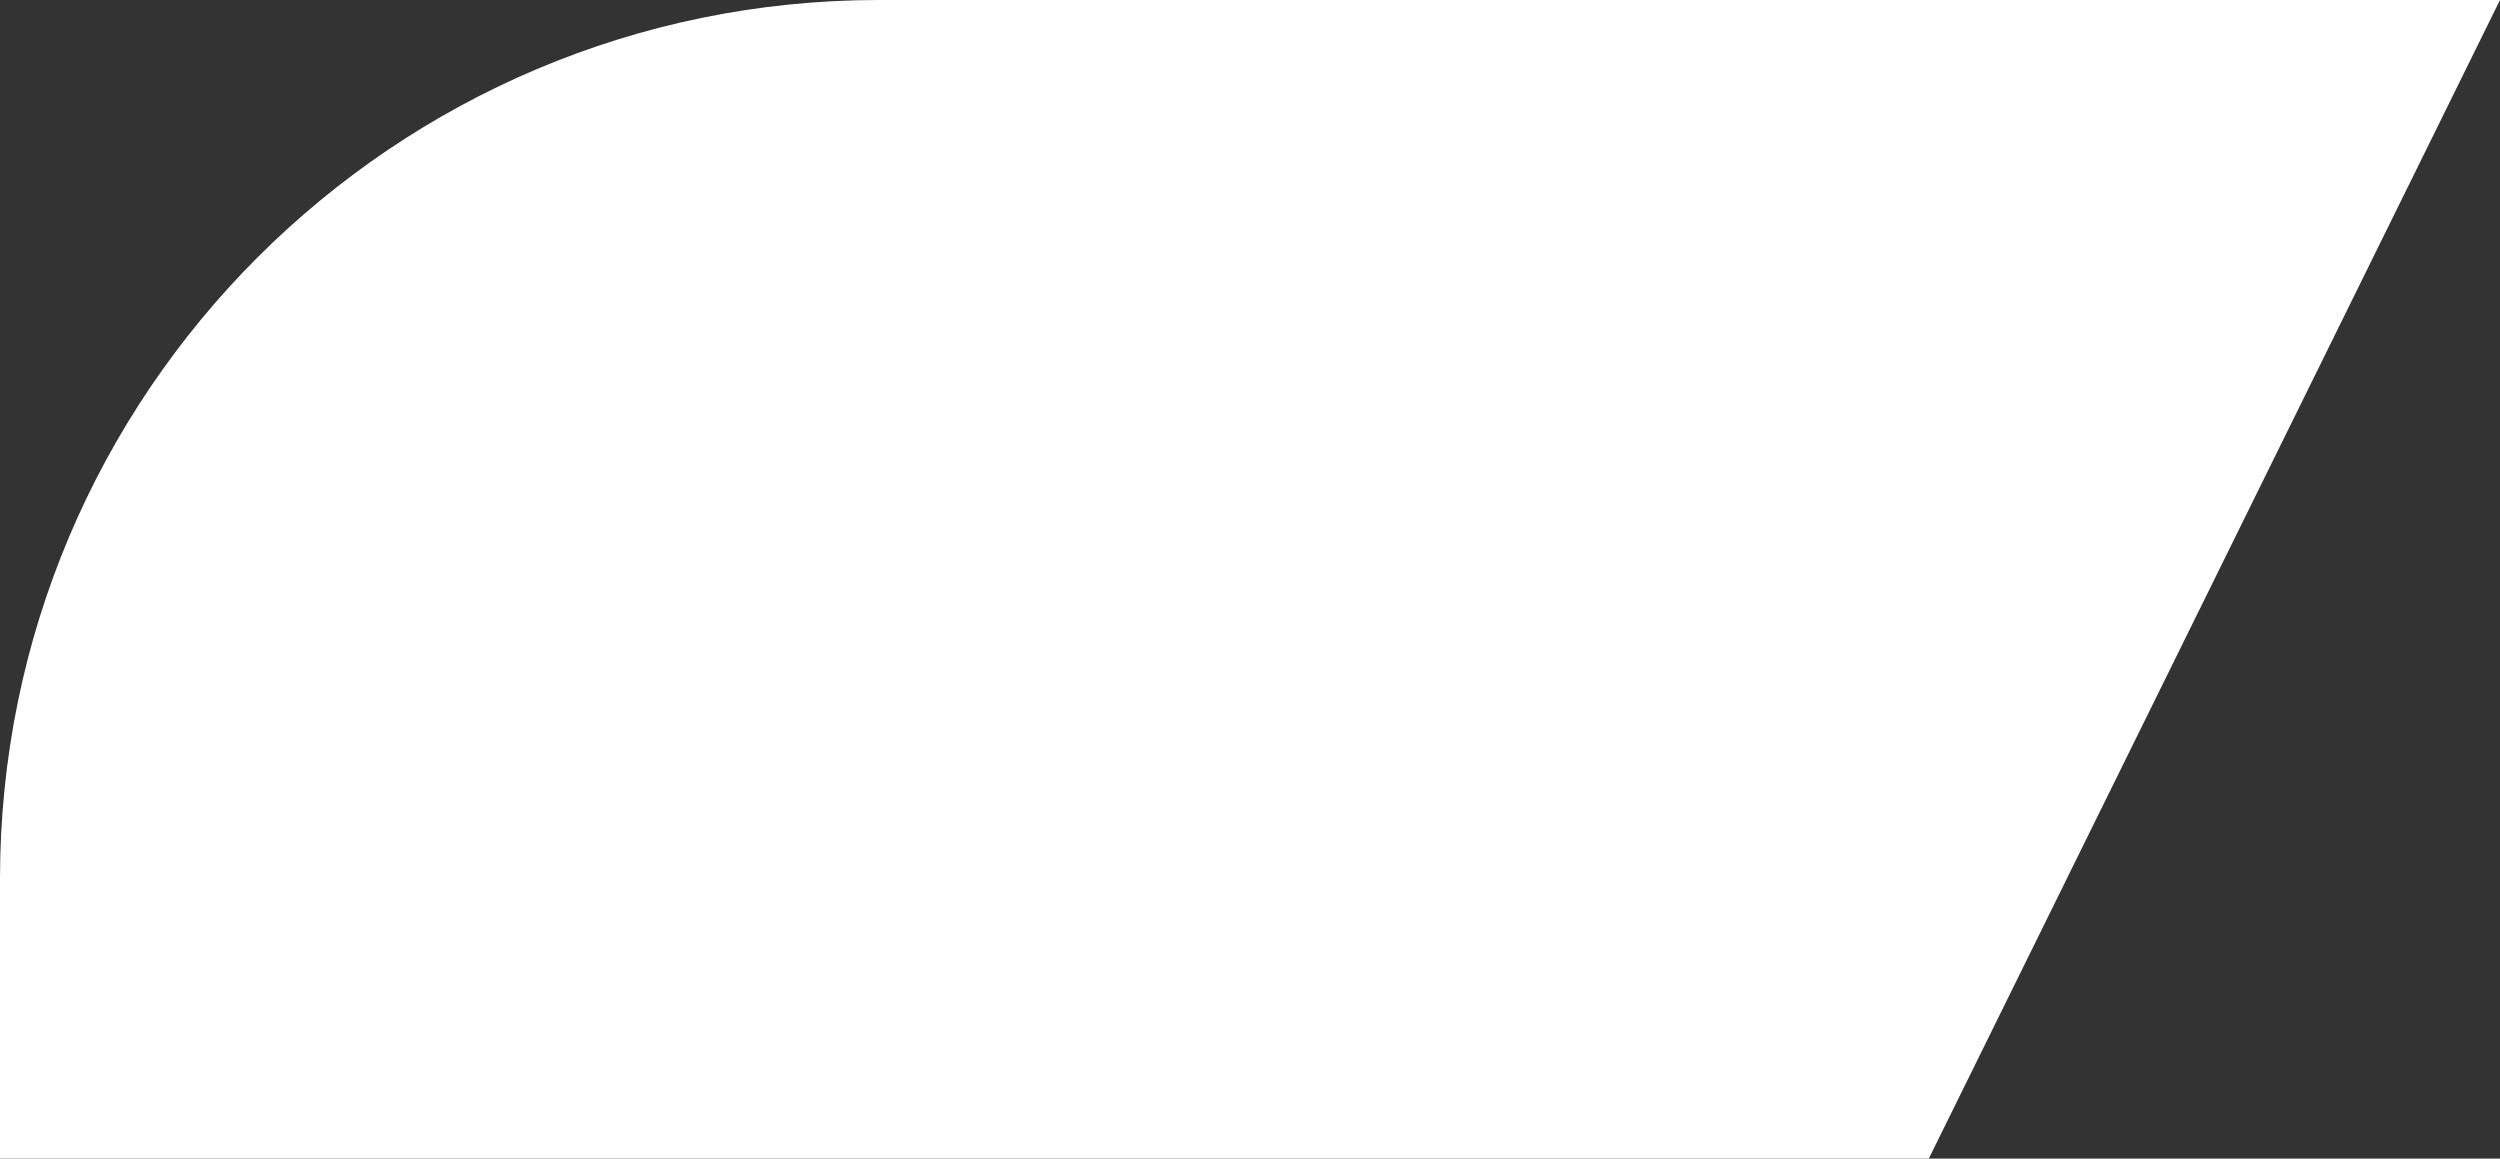 <svg width="1422" height="659" viewBox="0 0 1422 659" fill="none" xmlns="http://www.w3.org/2000/svg">
<rect x="0" y="0" width="1422" height="659" fill="#333333" stroke="none"/>
<path d="M1422 0H500C223.858 0 -1.71661e-05 223.858 -1.71661e-05 500V659H1097.11L1422 0Z" fill="white"/>
</svg>
